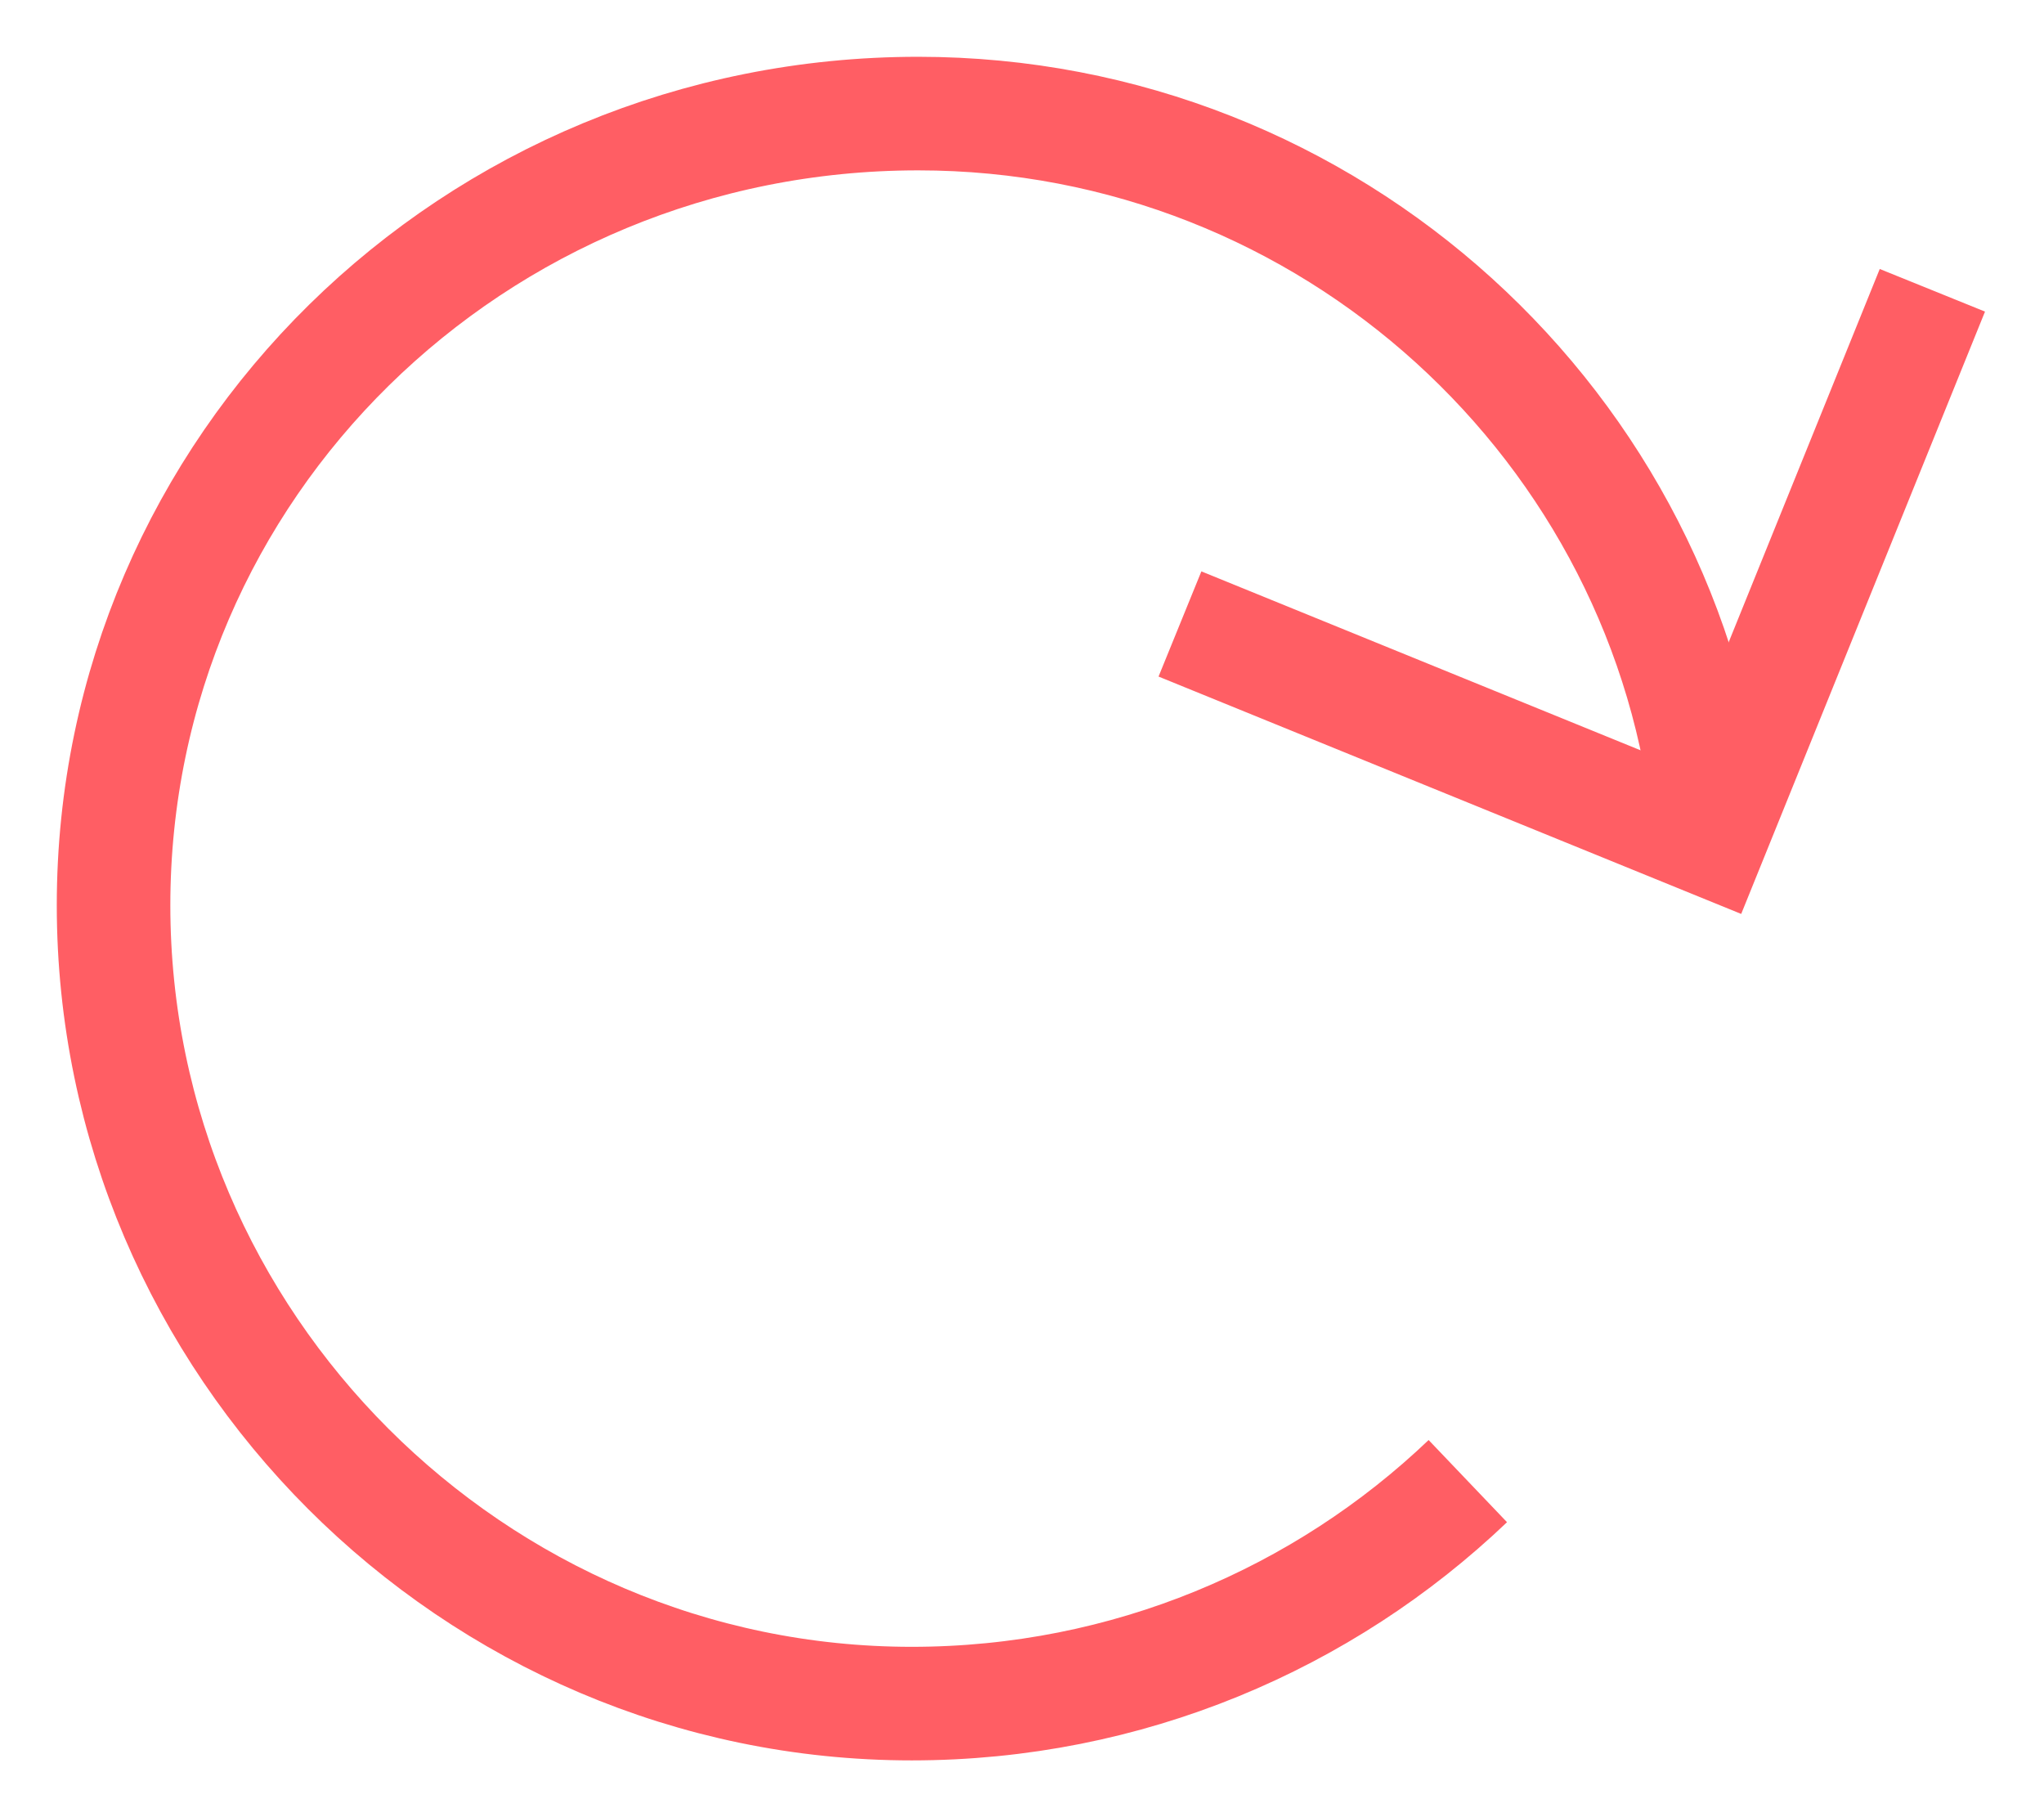 <svg width="18" height="16" viewBox="0 0 18 16" fill="none" xmlns="http://www.w3.org/2000/svg">
<path d="M10.391 5.494L15.058 7.395L17.017 2.556" stroke="#FF5E64" stroke-miterlimit="10"/>
<path d="M12.926 13.041C11.658 14.251 9.93 15 8.029 15C4.169 15 1 11.831 1 7.971C1 4.111 4.169 1 8.086 1C11.716 1 14.712 3.765 15.058 7.28C15.058 7.337 15.058 7.395 15.058 7.453" stroke="#FF5E64" stroke-miterlimit="10"/>
</svg>
